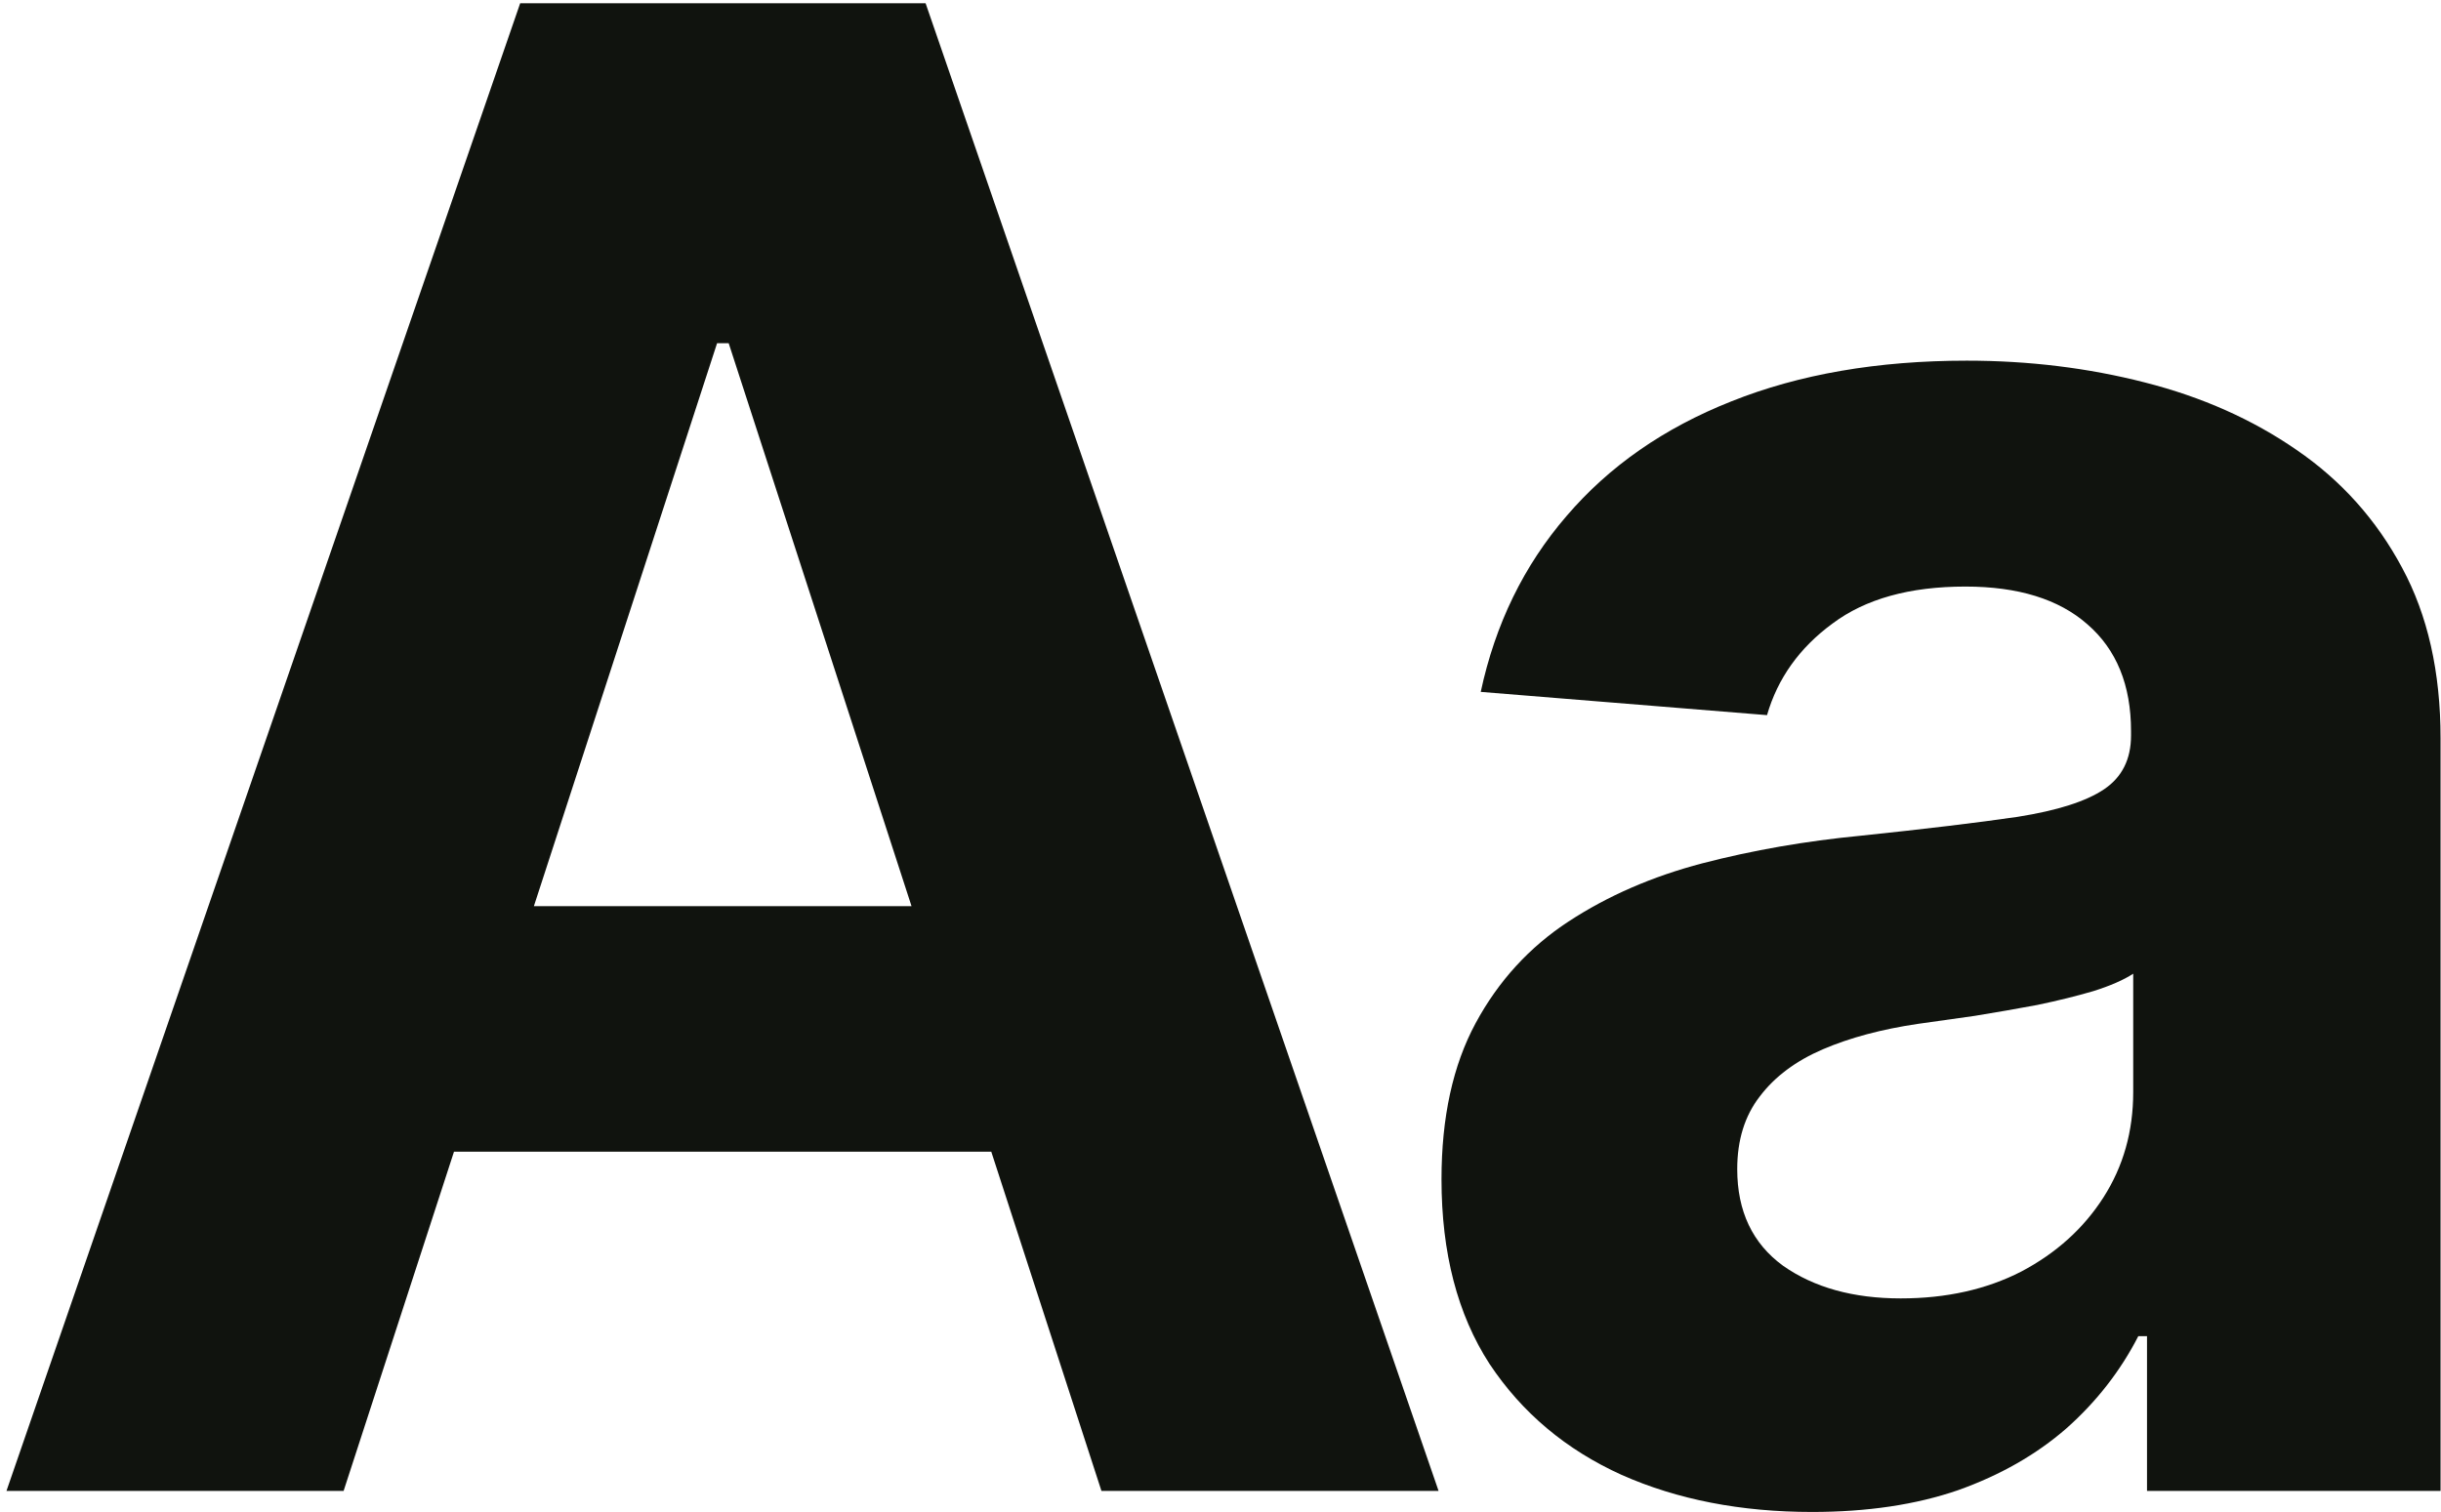 <svg width="347" height="215" viewBox="0 0 347 215" fill="none" xmlns="http://www.w3.org/2000/svg">
<path d="M48.846 212H0.92L73.945 0.467H131.579L204.5 212H156.575L103.588 48.806H101.935L48.846 212ZM45.85 128.854H159.053V163.765H45.85V128.854ZM257.594 214.995C247.472 214.995 238.451 213.239 230.532 209.728C222.614 206.147 216.348 200.879 211.734 193.925C207.189 186.901 204.917 178.156 204.917 167.69C204.917 158.876 206.535 151.474 209.772 145.483C213.008 139.492 217.415 134.672 222.992 131.023C228.57 127.373 234.905 124.619 241.997 122.76C249.159 120.9 256.664 119.592 264.514 118.835C273.741 117.871 281.178 116.975 286.824 116.149C292.47 115.254 296.568 113.946 299.115 112.224C301.663 110.503 302.937 107.955 302.937 104.581V103.961C302.937 97.42 300.871 92.359 296.74 88.778C292.677 85.197 286.893 83.407 279.387 83.407C271.469 83.407 265.168 85.163 260.486 88.675C255.803 92.118 252.705 96.456 251.19 101.689L210.495 98.384C212.56 88.744 216.623 80.412 222.683 73.388C228.742 66.296 236.557 60.856 246.129 57.069C255.769 53.213 266.924 51.285 279.594 51.285C288.408 51.285 296.843 52.318 304.899 54.383C313.025 56.449 320.22 59.651 326.486 63.989C332.821 68.327 337.814 73.905 341.463 80.722C345.113 87.47 346.937 95.561 346.937 104.994V212H305.209V190H303.97C301.422 194.958 298.014 199.33 293.744 203.117C289.475 206.836 284.345 209.762 278.355 211.897C272.364 213.962 265.444 214.995 257.594 214.995ZM270.195 184.629C276.667 184.629 282.383 183.355 287.341 180.807C292.298 178.191 296.189 174.679 299.012 170.272C301.835 165.865 303.247 160.873 303.247 155.295V138.459C301.87 139.354 299.976 140.181 297.566 140.938C295.225 141.627 292.574 142.281 289.613 142.901C286.652 143.452 283.691 143.968 280.73 144.45C277.769 144.863 275.084 145.242 272.674 145.586C267.509 146.344 262.999 147.549 259.143 149.201C255.287 150.854 252.292 153.092 250.157 155.915C248.022 158.669 246.955 162.112 246.955 166.244C246.955 172.234 249.124 176.813 253.462 179.981C257.869 183.079 263.447 184.629 270.195 184.629Z" fill="#10130E"/>
</svg>
